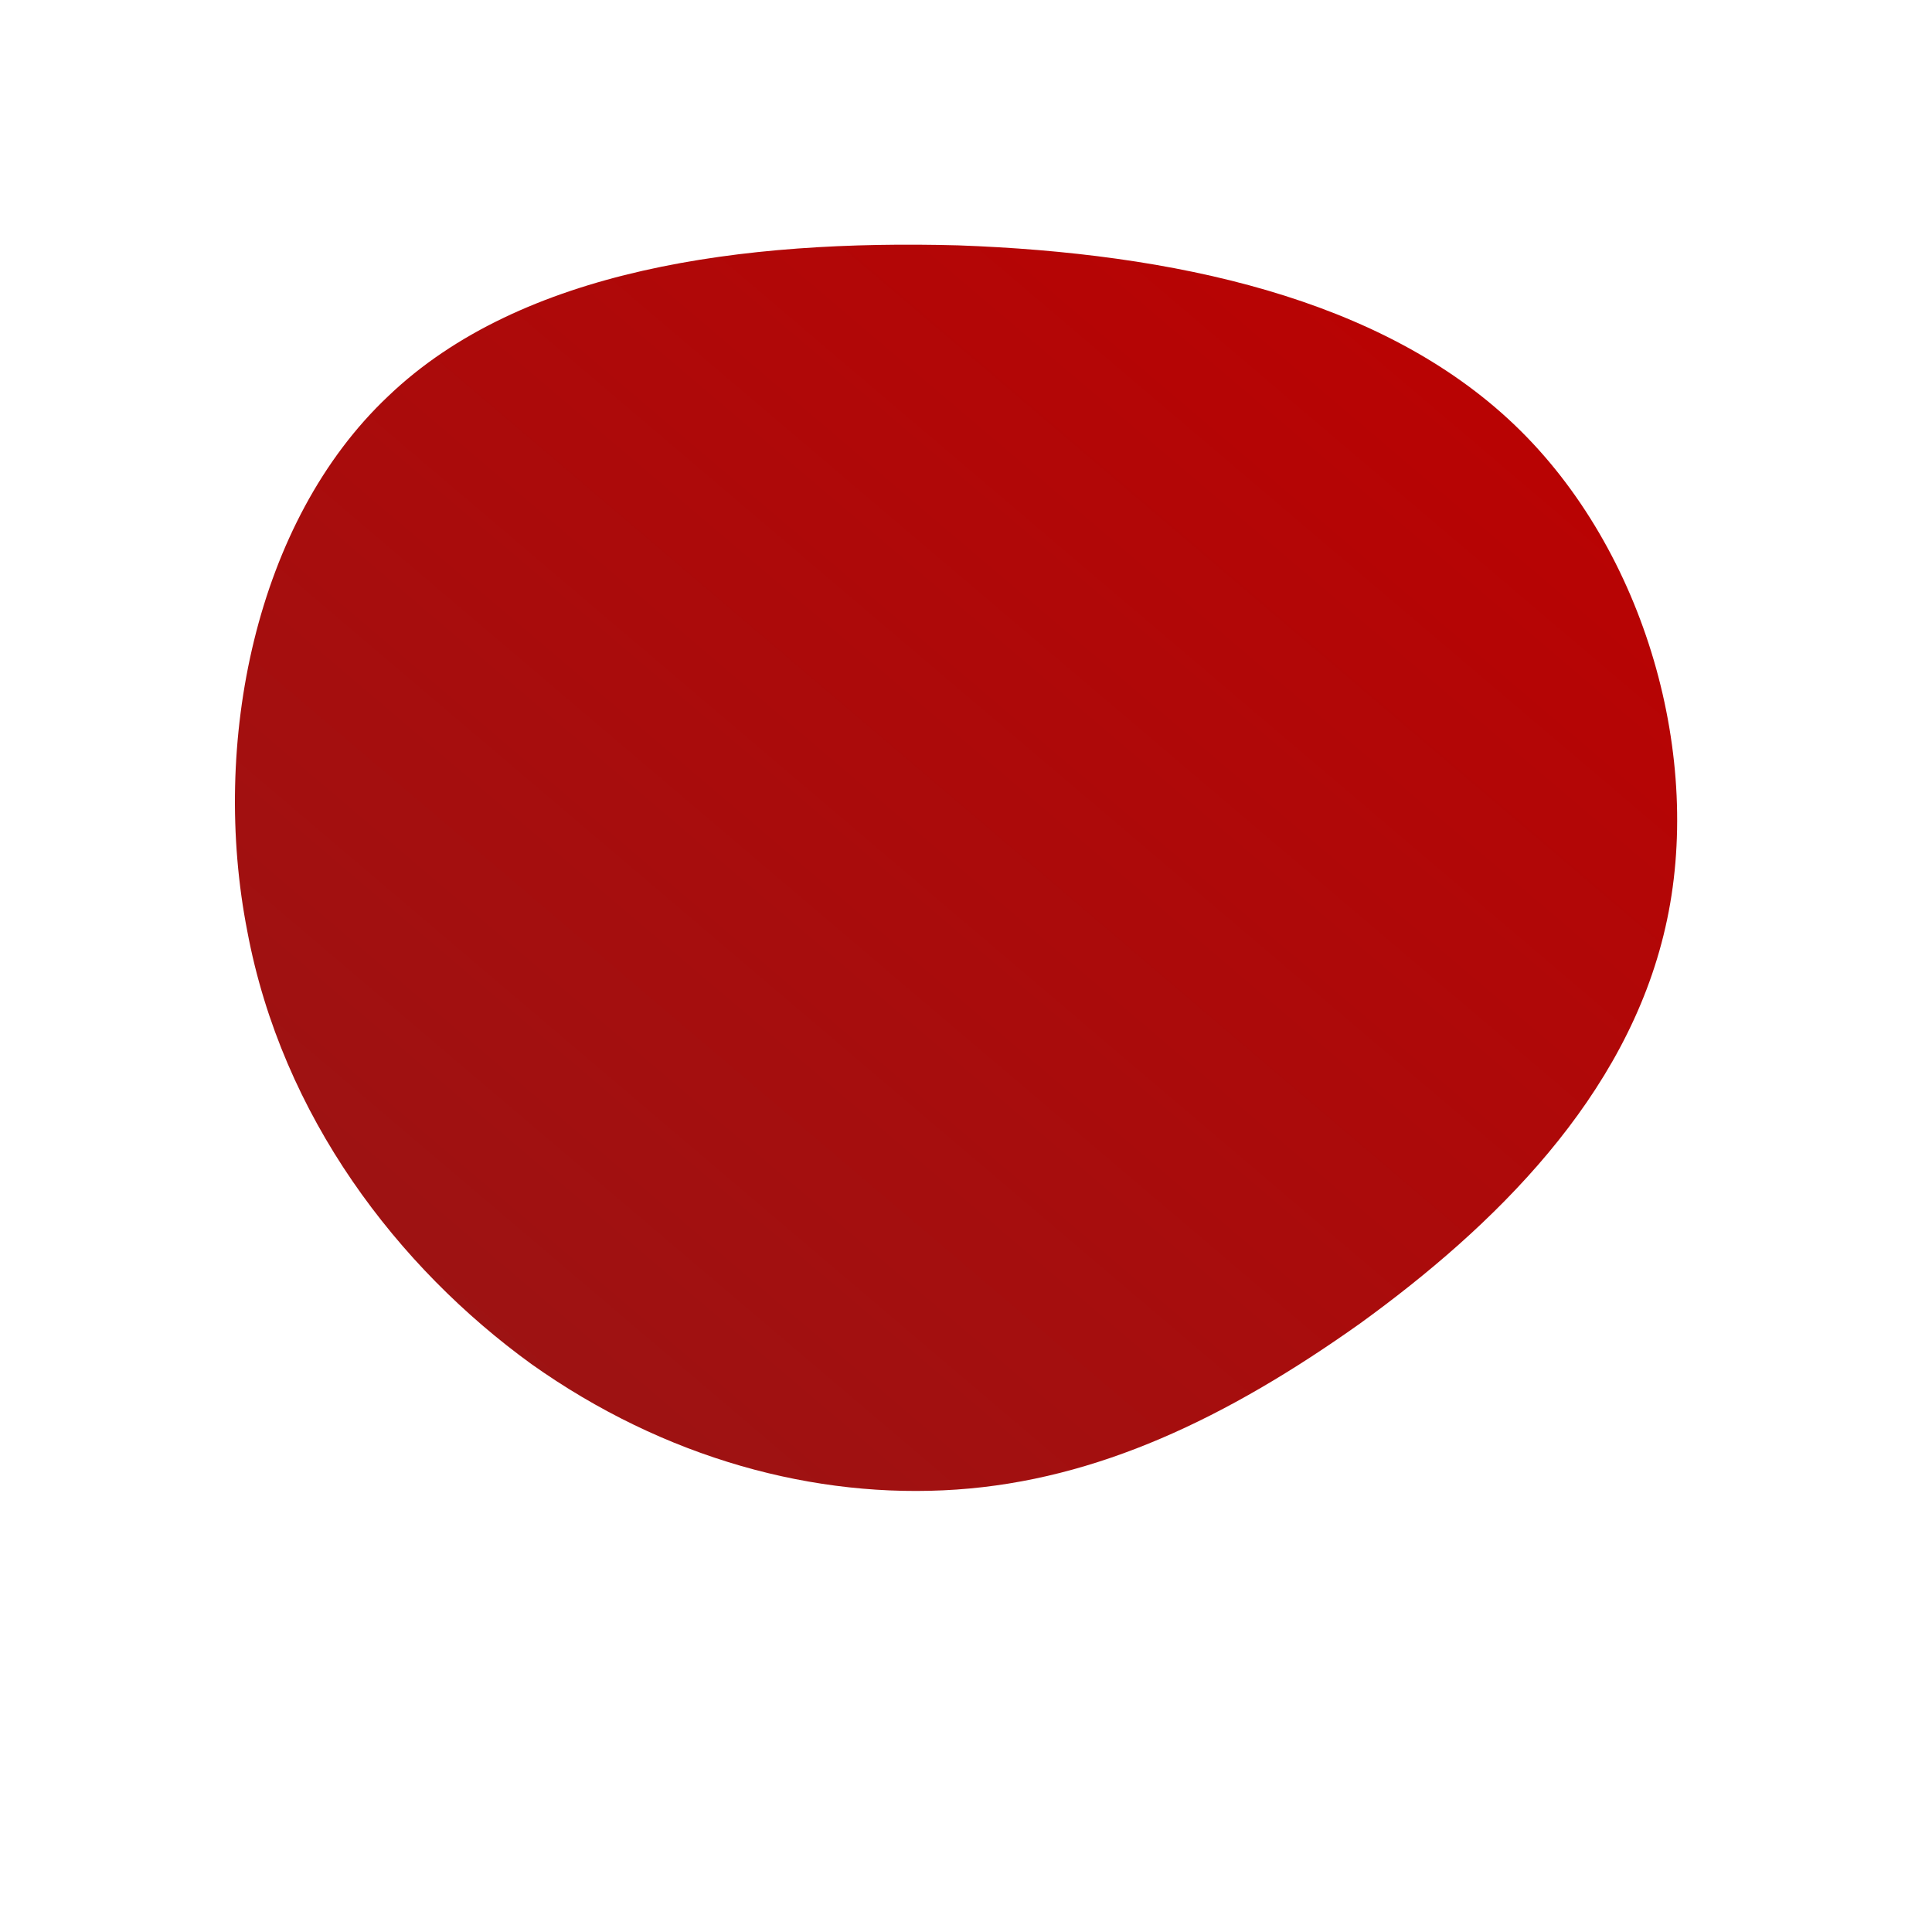<!--?xml version="1.0" standalone="no"?-->
              <svg id="sw-js-blob-svg" viewBox="0 0 100 100" xmlns="http://www.w3.org/2000/svg" version="1.1">
                    <defs> 
                        <linearGradient id="sw-gradient" x1="0" x2="1" y1="1" y2="0">
                            <stop id="stop1" stop-color="rgba(151.093, 22.182, 22.182, 1)" offset="0%"></stop>
                            <stop id="stop2" stop-color="rgba(189.799, 0, 0, 1)" offset="100%"></stop>
                        </linearGradient>
                    </defs>
                <path fill="url(#sw-gradient)" d="M28.4,-28C35.2,-21.5,38.2,-10.7,36.2,-2C34.2,6.8,27.3,13.5,20.4,18.5C13.5,23.4,6.8,26.6,-0.5,27.1C-7.8,27.6,-15.6,25.5,-22.5,20.6C-29.4,15.6,-35.4,7.8,-37.2,-1.8C-39.1,-11.5,-36.8,-23,-29.9,-29.5C-23,-36.1,-11.5,-37.6,-0.4,-37.3C10.7,-36.9,21.5,-34.6,28.4,-28Z" width="100%" height="100%" transform="translate(50 50)" stroke-width="0" style="transition: all 0.3s ease 0s;" stroke="url(#sw-gradient)"></path>
              </svg>